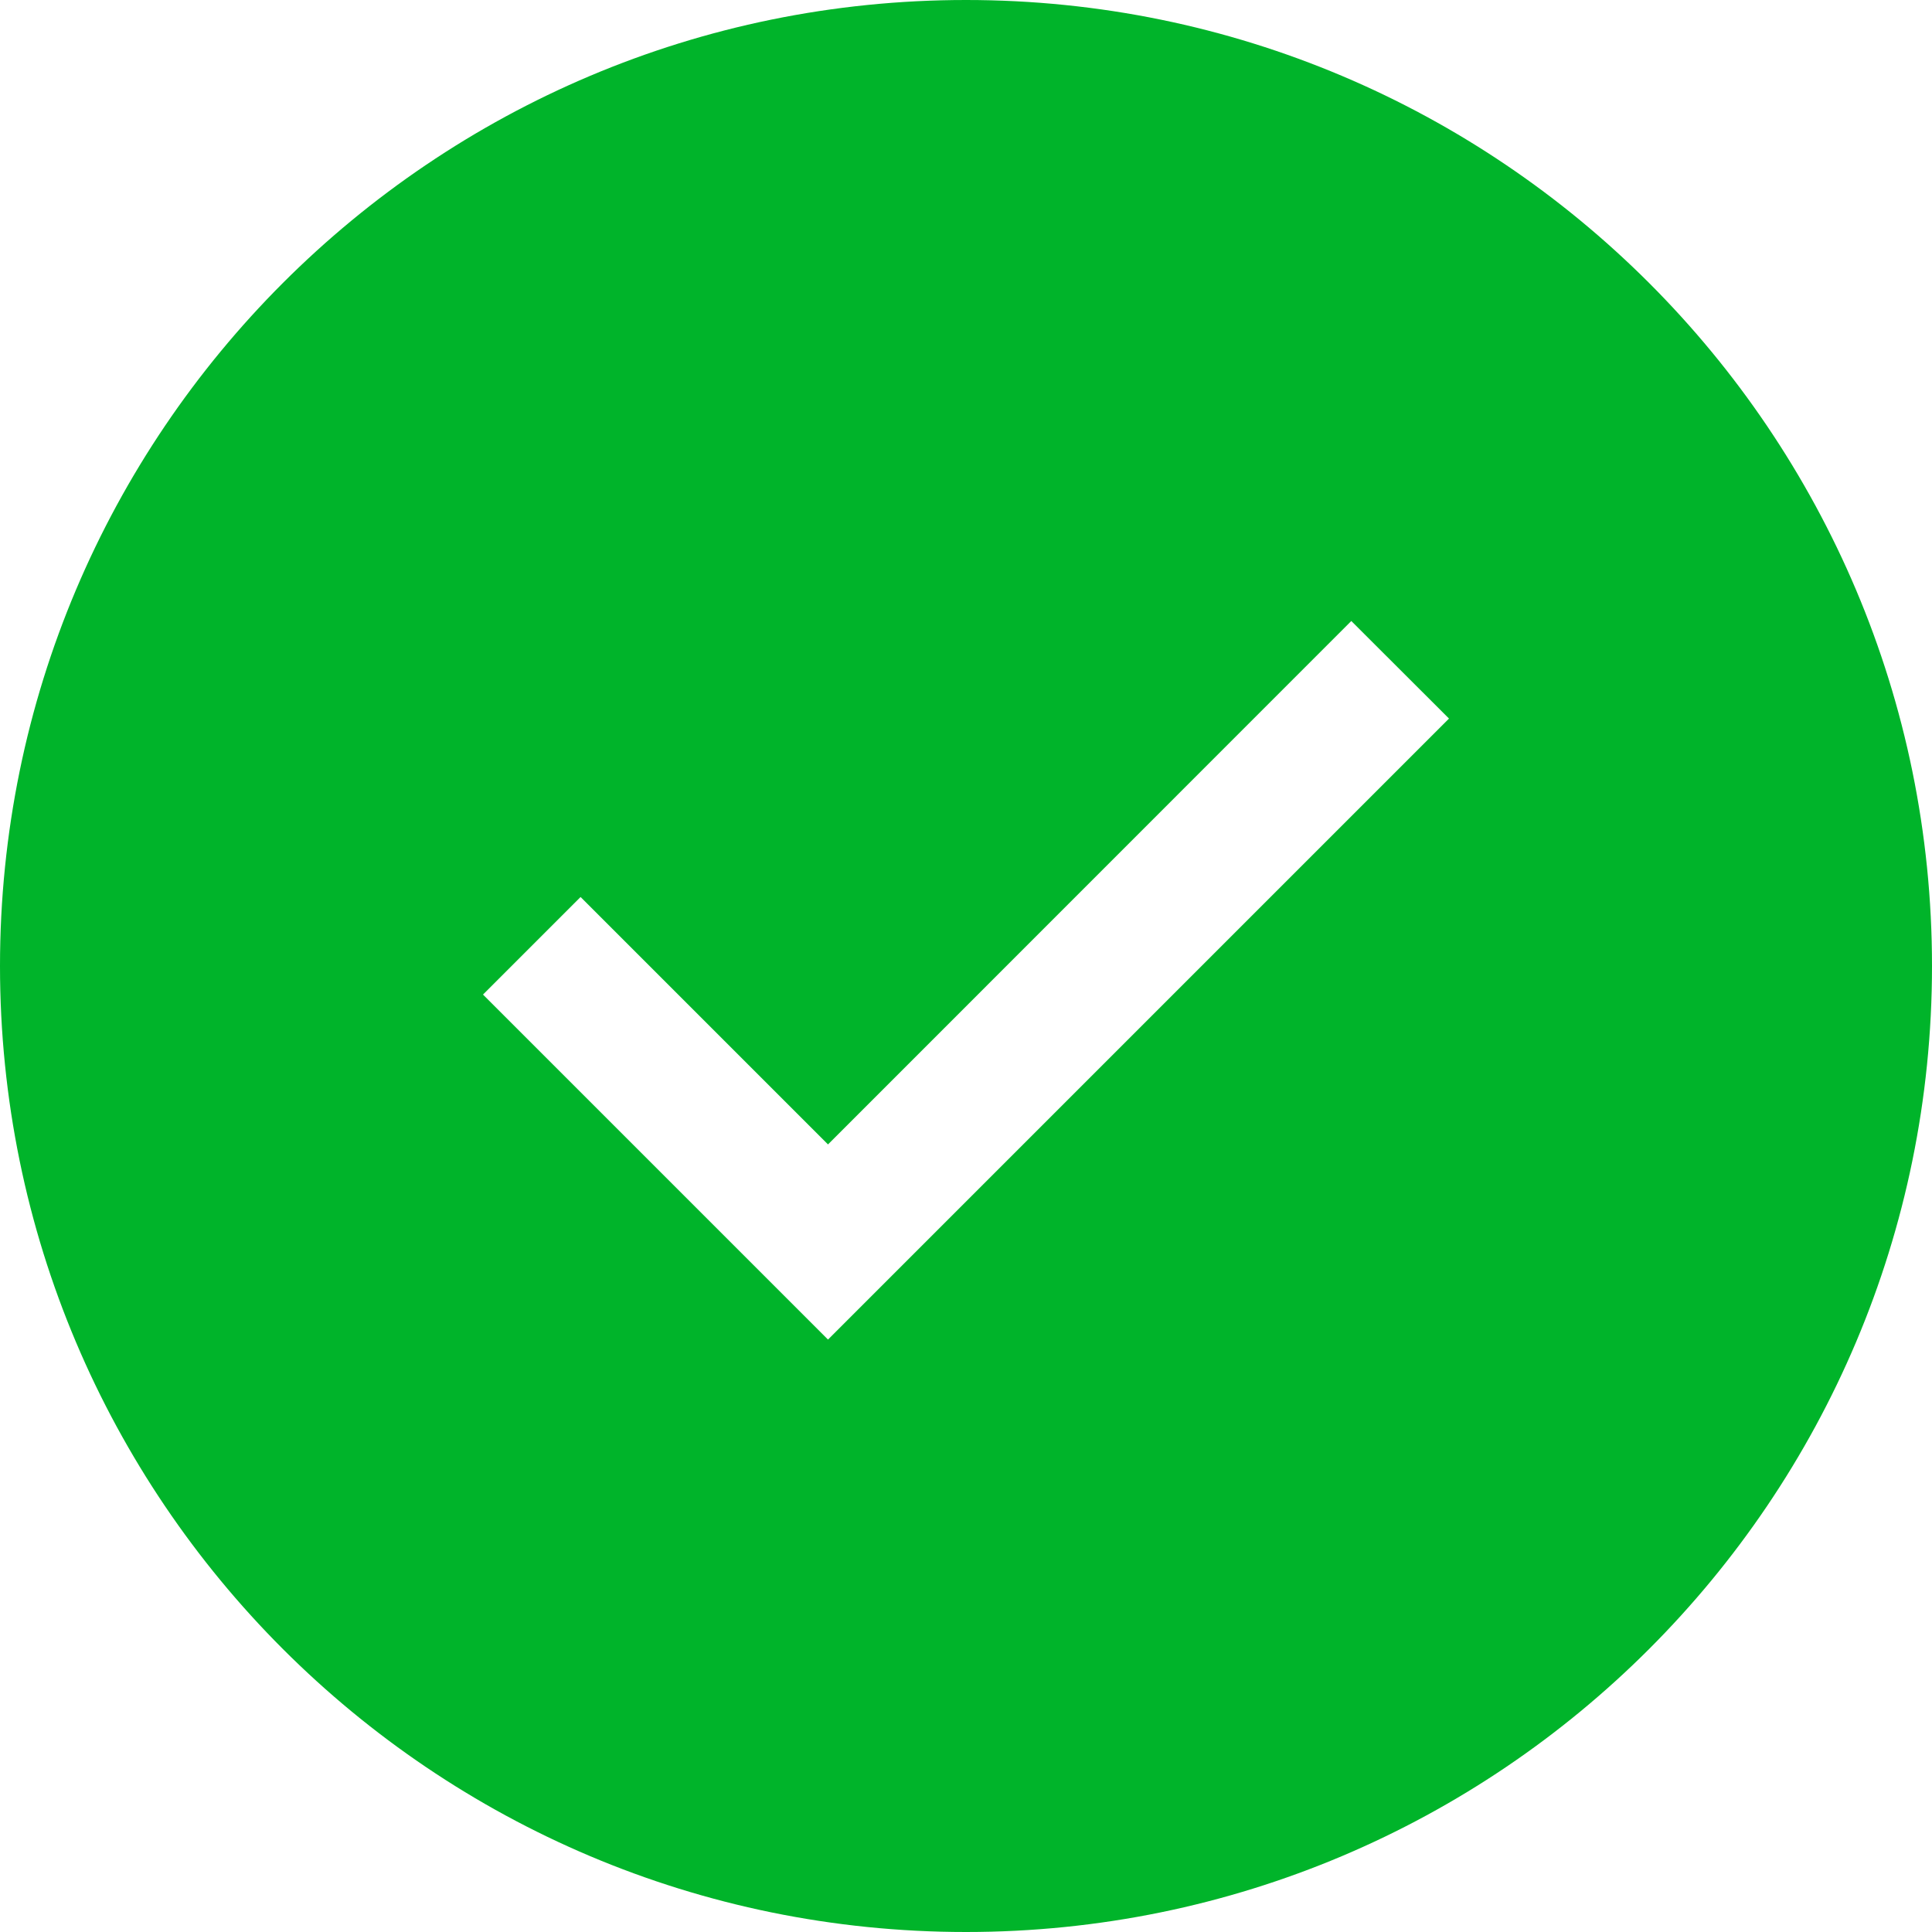 <?xml version="1.0" encoding="UTF-8"?>
<svg width="14px" height="14px" viewBox="0 0 14 14" version="1.1" xmlns="http://www.w3.org/2000/svg" xmlns:xlink="http://www.w3.org/1999/xlink">
    <title>check-circle-filled</title>
    <g id="页面-1" stroke="none" stroke-width="1" fill="none" fill-rule="evenodd">
        <g id="交付状态" transform="translate(-69, -184)">
            <g id="编组-4备份-13" transform="translate(69, 180)">
                <g id="check-circle-filled" transform="translate(0, 4)">
                    <path d="M0,0 L14,0 L14,14 L0,14 L0,0 Z" id="check-circle-filled-(Background)"></path>
                    <path d="M14,7 C14,3.134 10.866,0 7,0 C3.134,0 0,3.134 0,7 C0,10.866 3.134,14 7,14 C10.866,14 14,10.866 14,7 Z M6,9.707 L10.5,5.207 L9.792,4.5 L6,8.293 L4.207,6.5 L3.5,7.207 L6,9.707 Z" fill="#00B42A"></path>
                </g>
            </g>
        </g>
    </g>
</svg>